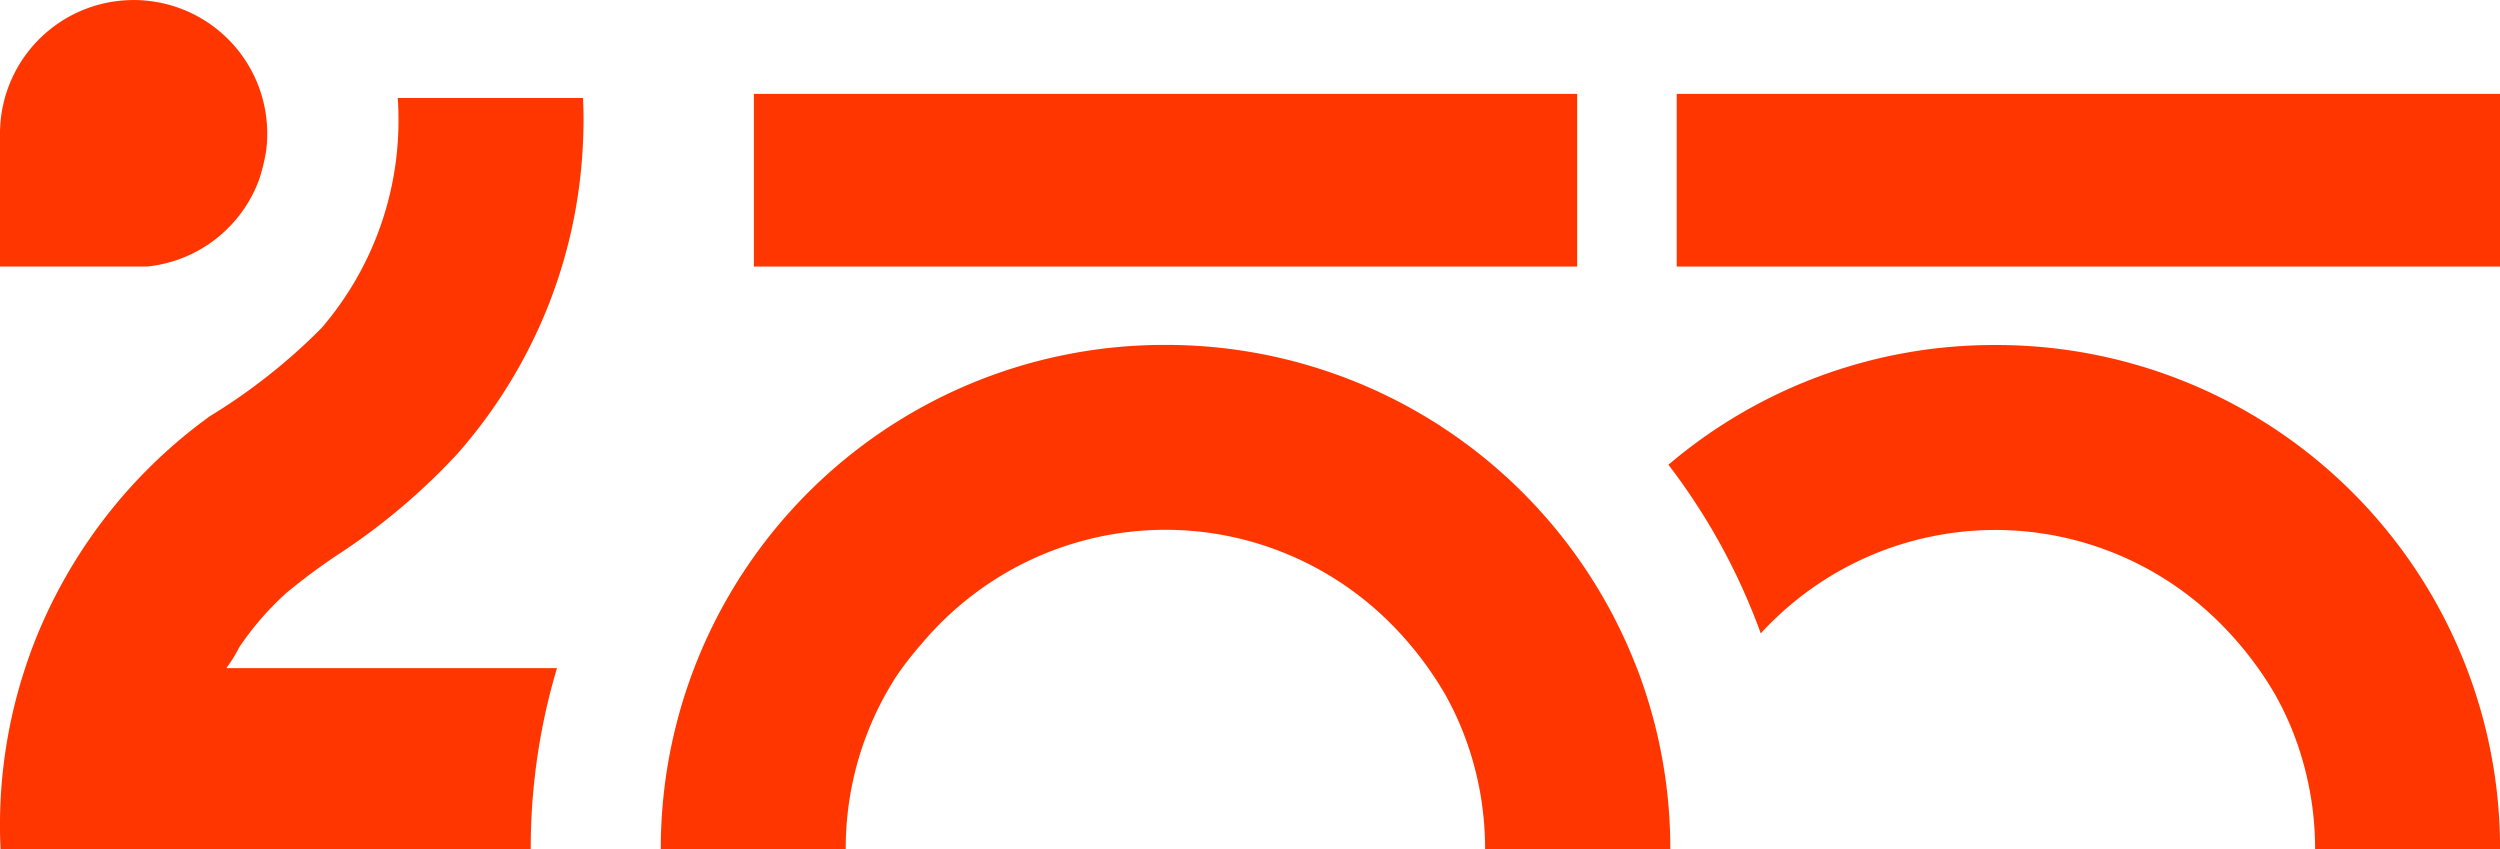 <svg id="Component_14_3" data-name="Component 14 – 3" xmlns="http://www.w3.org/2000/svg" xmlns:xlink="http://www.w3.org/1999/xlink" width="116.64" height="39.613" viewBox="0 0 116.64 39.613">
  <defs>
    <clipPath id="clip-path">
      <rect id="Rectangle_8" data-name="Rectangle 8" width="116.64" height="39.613" fill="#ff3600"/>
    </clipPath>
  </defs>
  <rect id="Rectangle_6" data-name="Rectangle 6" width="38.411" height="8.055" transform="translate(35.173 4.381)" fill="#ff3600"/>
  <g id="Group_6" data-name="Group 6">
    <g id="Group_5" data-name="Group 5" clip-path="url(#clip-path)">
      <path id="Path_6" data-name="Path 6" d="M10.561,38.7H25.987a29.409,29.409,0,0,0-1.224,8.44H.028C.01,46.78,0,46.416,0,46.048A23.428,23.428,0,0,1,1.174,38.7a22.314,22.314,0,0,1,.807-2.108A23.729,23.729,0,0,1,9.8,26.94,27.4,27.4,0,0,0,15,22.834a14.842,14.842,0,0,0,3.593-9.7q0-.523-.034-1.035H27.2c.019.341.026.686.026,1.035a23.934,23.934,0,0,1-.148,2.62,23.323,23.323,0,0,1-1.831,6.832.184.184,0,0,1-.011.026,23.706,23.706,0,0,1-3.905,6.1,29.882,29.882,0,0,1-5.289,4.511,28.371,28.371,0,0,0-2.69,1.976,13.867,13.867,0,0,0-2.192,2.531,6.6,6.6,0,0,1-.6.972" transform="translate(-0.001 -7.527)" fill="#ff3600"/>
      <path id="Path_7" data-name="Path 7" d="M127.14,57.676a23.531,23.531,0,0,0-21.961-15.082h-.062A23.493,23.493,0,0,0,81.6,66.114h8.628a15.029,15.029,0,0,1,.1-1.754,14.793,14.793,0,0,1,2.259-6.3,15.348,15.348,0,0,1,1.146-1.478l.093-.111q.478-.562,1.009-1.075t1.11-.971q.58-.458,1.2-.858a14.829,14.829,0,0,1,7.122-2.32q.438-.026.877-.027a14.823,14.823,0,0,1,8.536,2.709,15,15,0,0,1,2.231,1.927,16.2,16.2,0,0,1,2.2,2.9q.128.216.245.438a14.487,14.487,0,0,1,.655,1.415,14.807,14.807,0,0,1,.881,3.261,15.044,15.044,0,0,1,.167,2.242H128.7a23.509,23.509,0,0,0-1.557-8.438" transform="translate(-50.77 -26.502)" fill="#ff3600"/>
      <rect id="Rectangle_7" data-name="Rectangle 7" width="38.411" height="8.055" transform="translate(78.229 4.381)" fill="#ff3600"/>
      <path id="Path_8" data-name="Path 8" d="M244.826,66.116H236.2a14.941,14.941,0,0,0-1.049-5.5,14.111,14.111,0,0,0-.656-1.414c-.077-.147-.159-.293-.244-.437a16.219,16.219,0,0,0-2.205-2.9,15.063,15.063,0,0,0-2.231-1.928,14.824,14.824,0,0,0-8.536-2.708c-.293,0-.585.009-.876.027a14.36,14.36,0,0,0-1.546.175,14.559,14.559,0,0,0-1.492.326,14.98,14.98,0,0,0-1.433.472,14.679,14.679,0,0,0-1.364.61,14.19,14.19,0,0,0-1.289.738c-.414.267-.817.552-1.2.857s-.758.631-1.11.972c-.219.211-.43.426-.633.65-.062-.175-.127-.349-.194-.522a29.379,29.379,0,0,0-4.114-7.347,23.427,23.427,0,0,1,15.22-5.587h.063a23.493,23.493,0,0,1,23.518,23.52" transform="translate(-128.186 -26.503)" fill="#ff3600"/>
      <path id="Path_9" data-name="Path 9" d="M0,6.234A6.235,6.235,0,0,1,11.776,3.378a6.218,6.218,0,0,1,.692,2.856,6.045,6.045,0,0,1-.049.784.031.031,0,0,1,0,.01,8.851,8.851,0,0,1-.293,1.24c-.013.041-.027.082-.04.122a.116.116,0,0,1-.006.017,6.24,6.24,0,0,1-5.208,4.028H0Z" transform="translate(0 0)" fill="#ff3600"/>
    </g>
  </g>
</svg>
